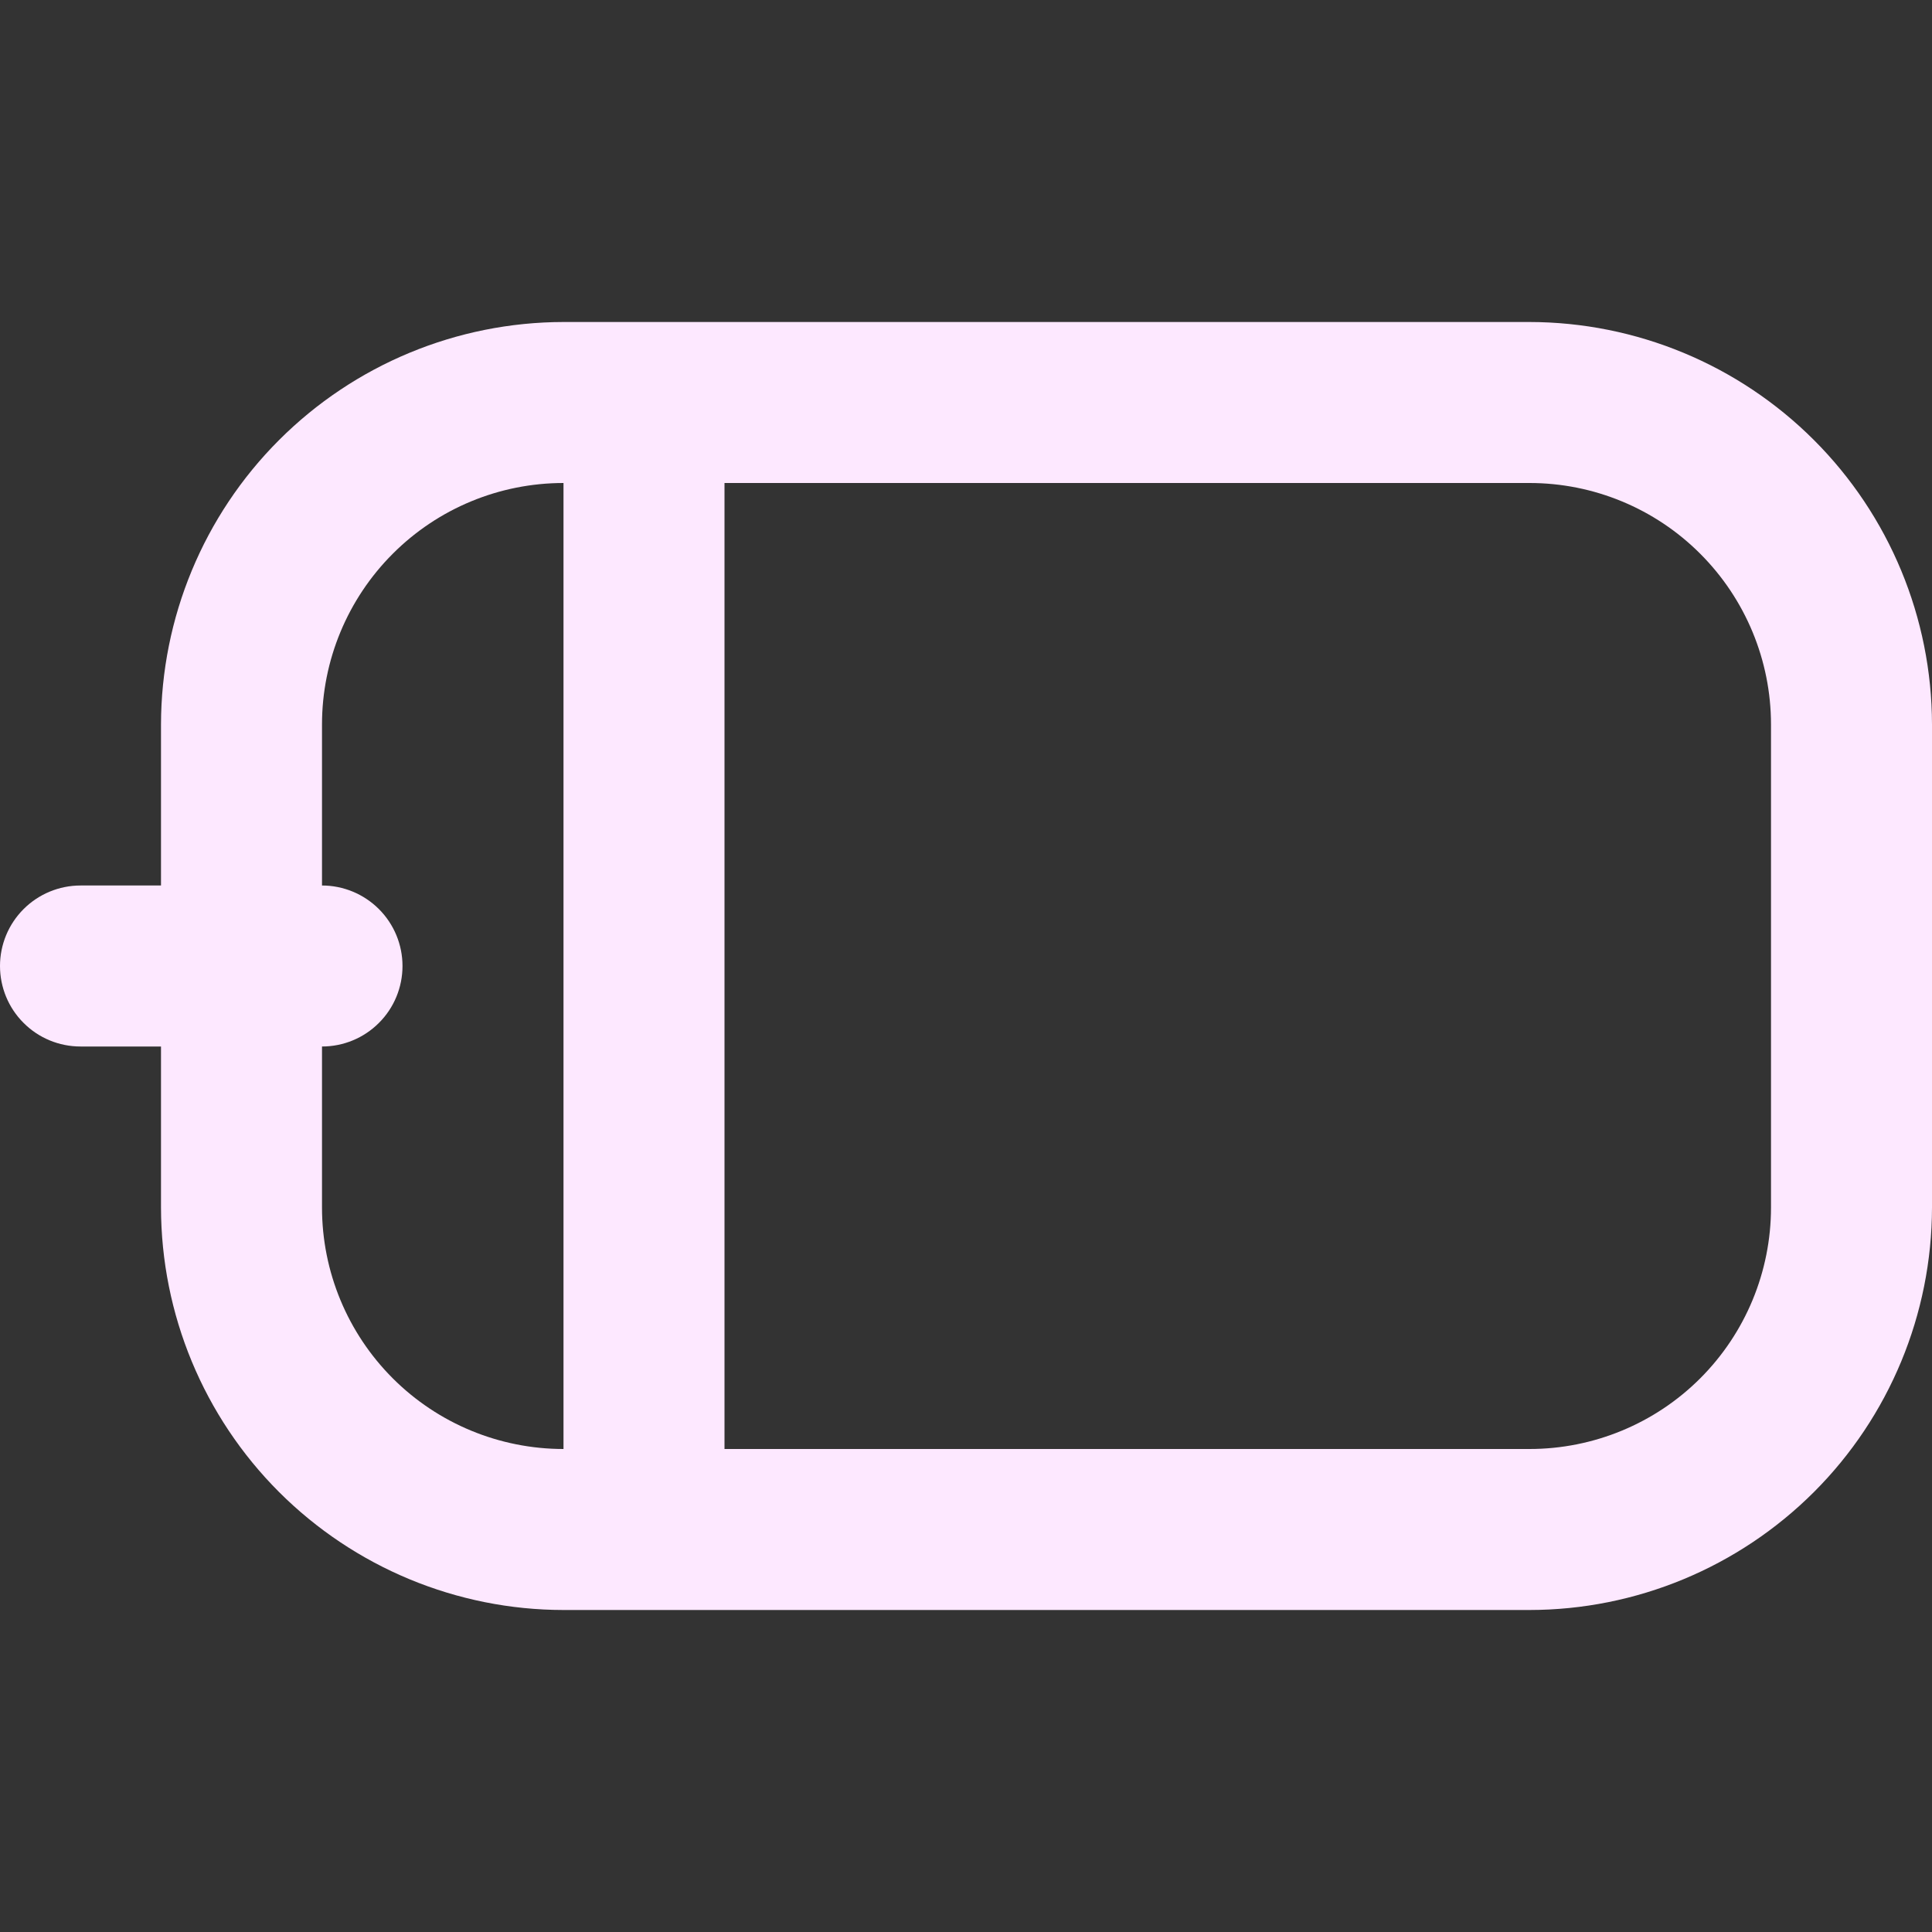 <svg width="24" height="24" viewBox="0 0 24 24" fill="none" xmlns="http://www.w3.org/2000/svg">
<rect x="0" y="0" width="24" height="24" fill="#333333" stroke="none"/>
<g clip-path="url(#clip0_395_5474)">
<path d="M19 4H7C5.674 4.002 4.404 4.529 3.466 5.467C2.529 6.404 2.002 7.675 2 9V11H1C0.735 11 0.48 11.106 0.293 11.293C0.105 11.481 0 11.735 0 12C0 12.265 0.105 12.52 0.293 12.707C0.48 12.895 0.735 13 1 13H2V15C2.002 16.326 2.529 17.597 3.466 18.534C4.404 19.471 5.674 19.999 7 20H19C20.326 19.999 21.596 19.471 22.534 18.534C23.471 17.597 23.998 16.326 24 15V9C23.998 7.675 23.471 6.404 22.534 5.467C21.596 4.529 20.326 4.002 19 4V4ZM4 15V13C4.265 13 4.52 12.895 4.707 12.707C4.895 12.52 5 12.265 5 12C5 11.735 4.895 11.481 4.707 11.293C4.52 11.106 4.265 11 4 11V9C4 8.205 4.316 7.442 4.879 6.879C5.441 6.316 6.204 6 7 6V18C6.204 18 5.441 17.684 4.879 17.122C4.316 16.559 4 15.796 4 15V15ZM22 15C22 15.796 21.684 16.559 21.121 17.122C20.559 17.684 19.796 18 19 18H9V6H19C19.796 6 20.559 6.316 21.121 6.879C21.684 7.442 22 8.205 22 9V15Z" fill="#FDE8FF"/>
</g>
<defs>
<clipPath id="clip0_395_5474">
<rect width="24" height="24" fill="white"/>
</clipPath>
</defs>
</svg>
